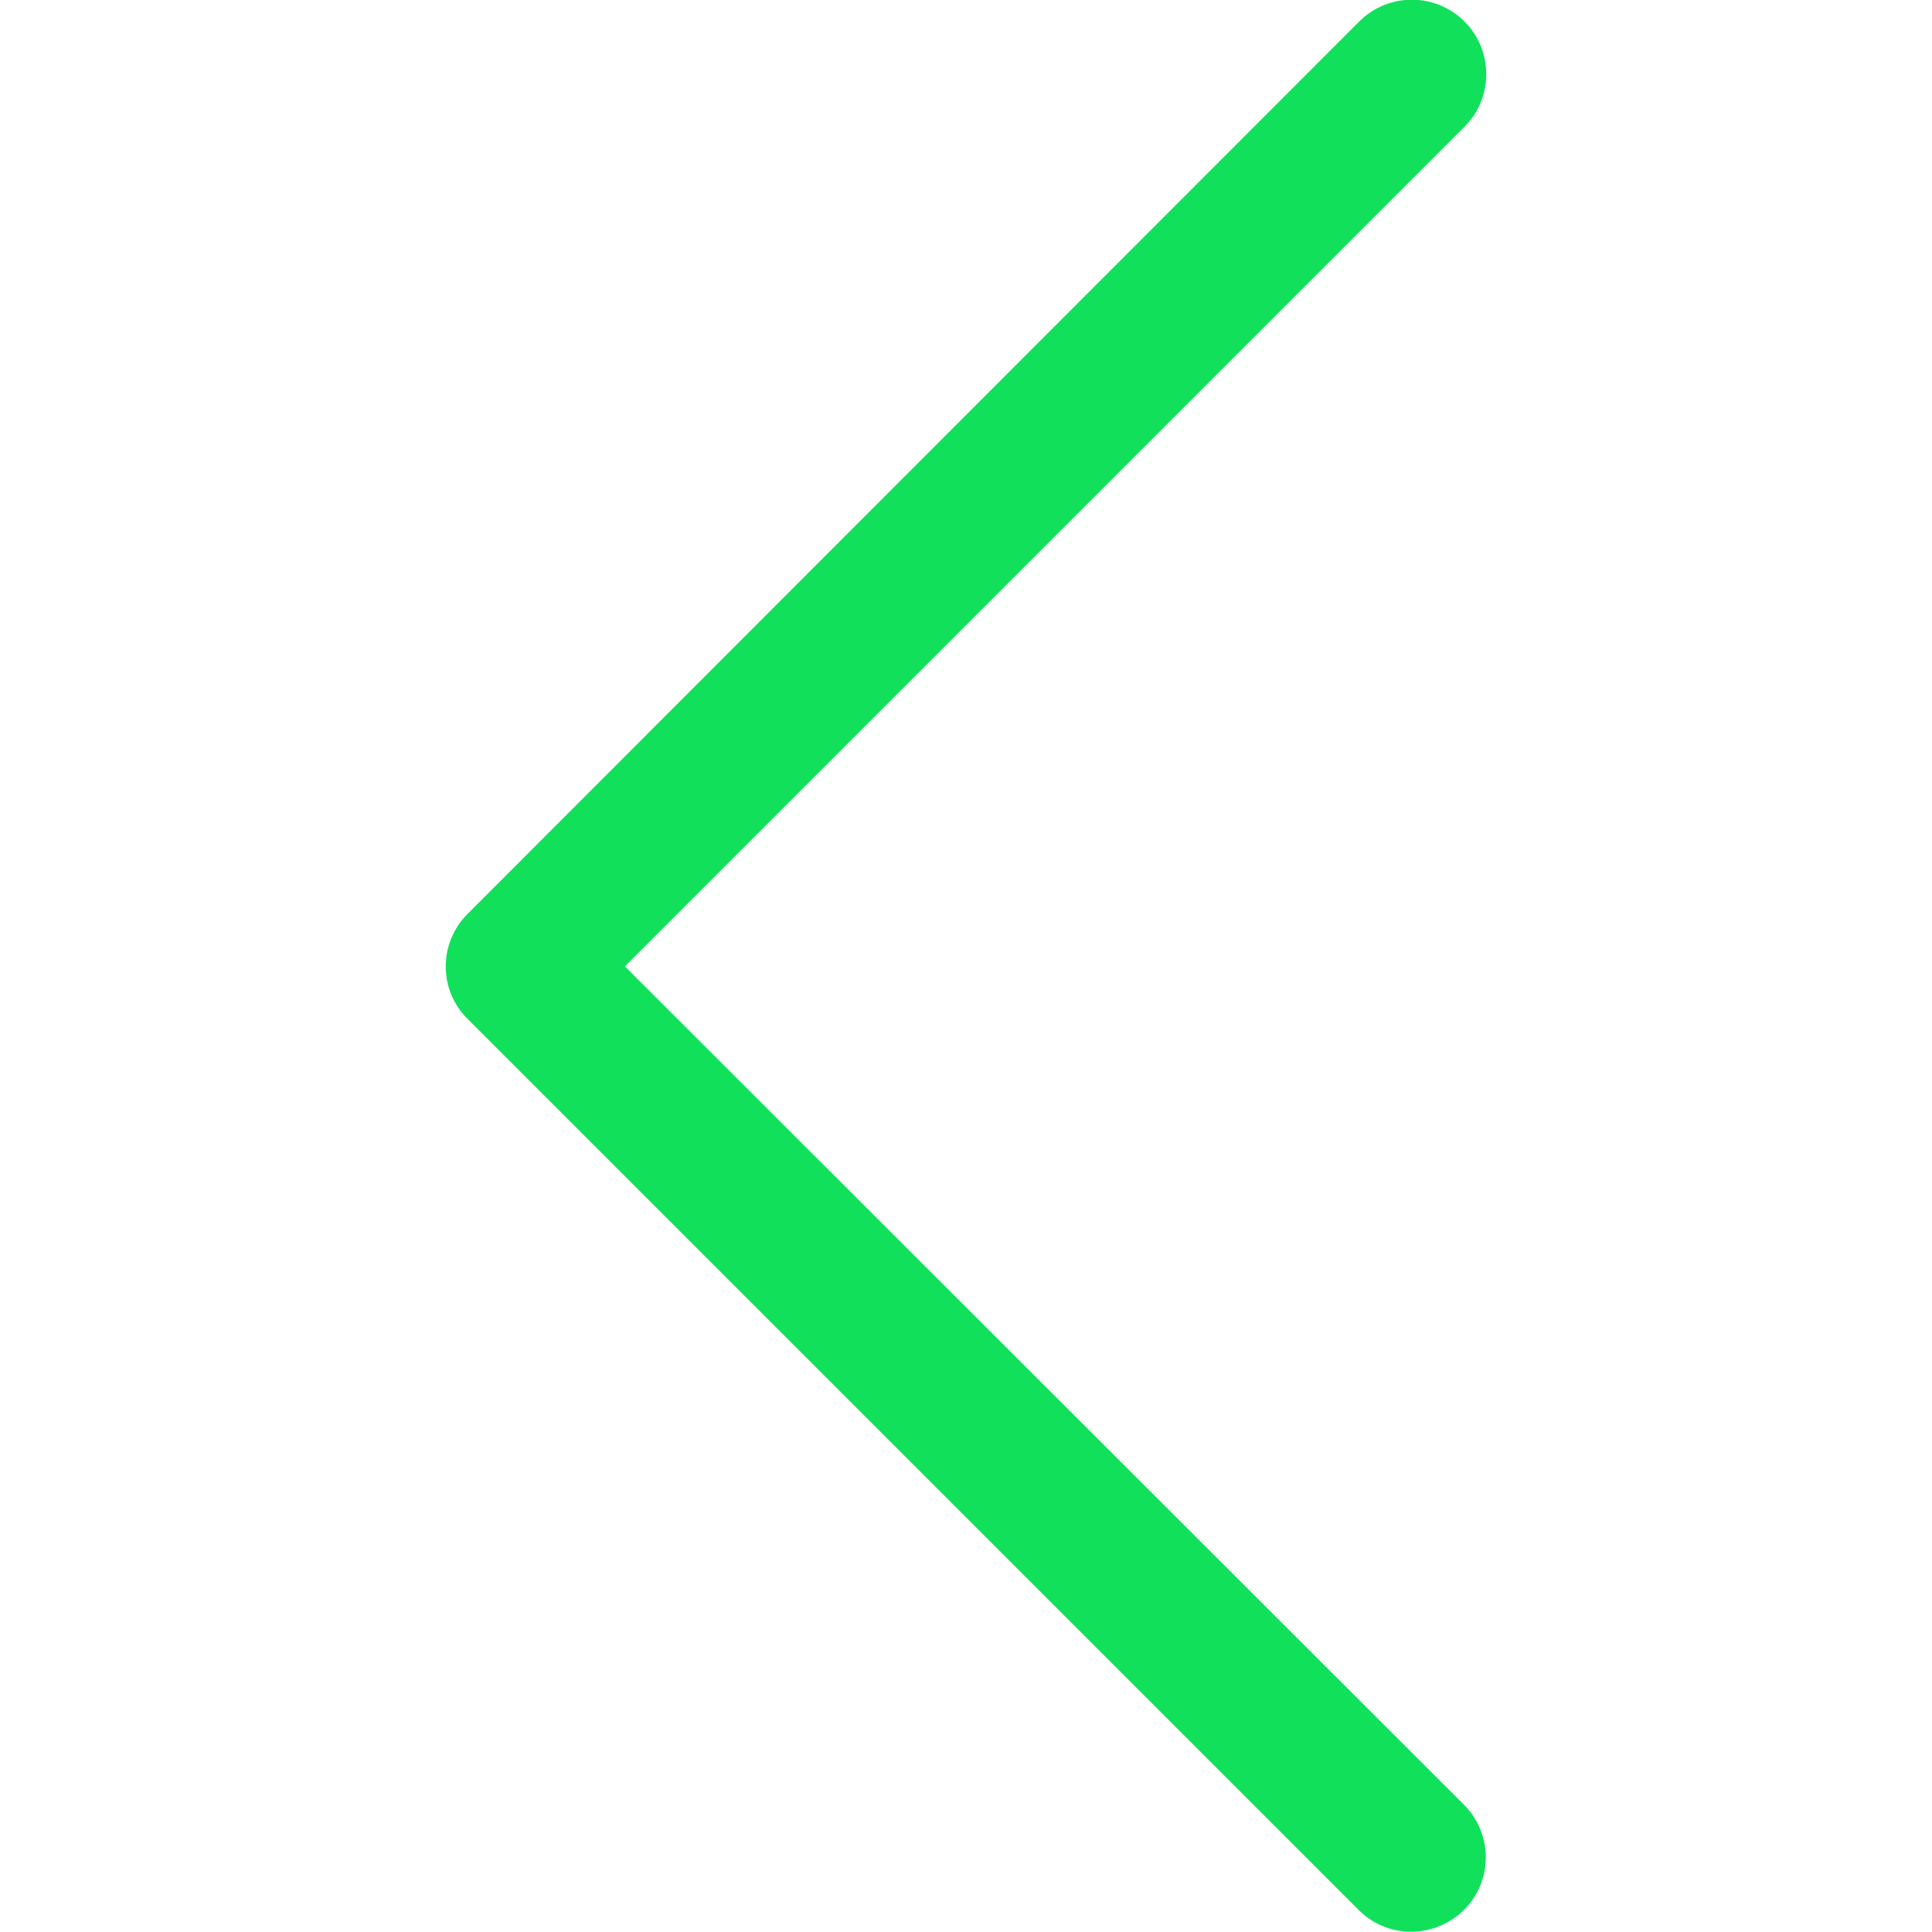 <?xml version="1.0" encoding="utf-8"?>
<!-- Generator: Adobe Illustrator 24.0.1, SVG Export Plug-In . SVG Version: 6.00 Build 0)  -->
<svg version="1.1" id="Capa_1" xmlns="http://www.w3.org/2000/svg" xmlns:xlink="http://www.w3.org/1999/xlink" x="0px" y="0px"
	 viewBox="0 0 512 512" style="enable-background:new 0 0 512 512;" xml:space="preserve">
<style type="text/css">
	.st0{fill:#11E05B;}
</style>
<g>
	<g>
		<g>
			<path class="st0" d="M123.9,270l236.4,236.4c7.8,7.6,20.3,7.3,27.9-0.5c7.4-7.6,7.4-19.7,0-27.4L165.6,256.1L388.1,33.6
				c7.7-7.7,7.7-20.2,0-27.9c-7.7-7.7-20.2-7.7-27.9,0L123.9,242.2C116.2,249.9,116.2,262.4,123.9,270z"/>
		</g>
	</g>
</g>
</svg>
